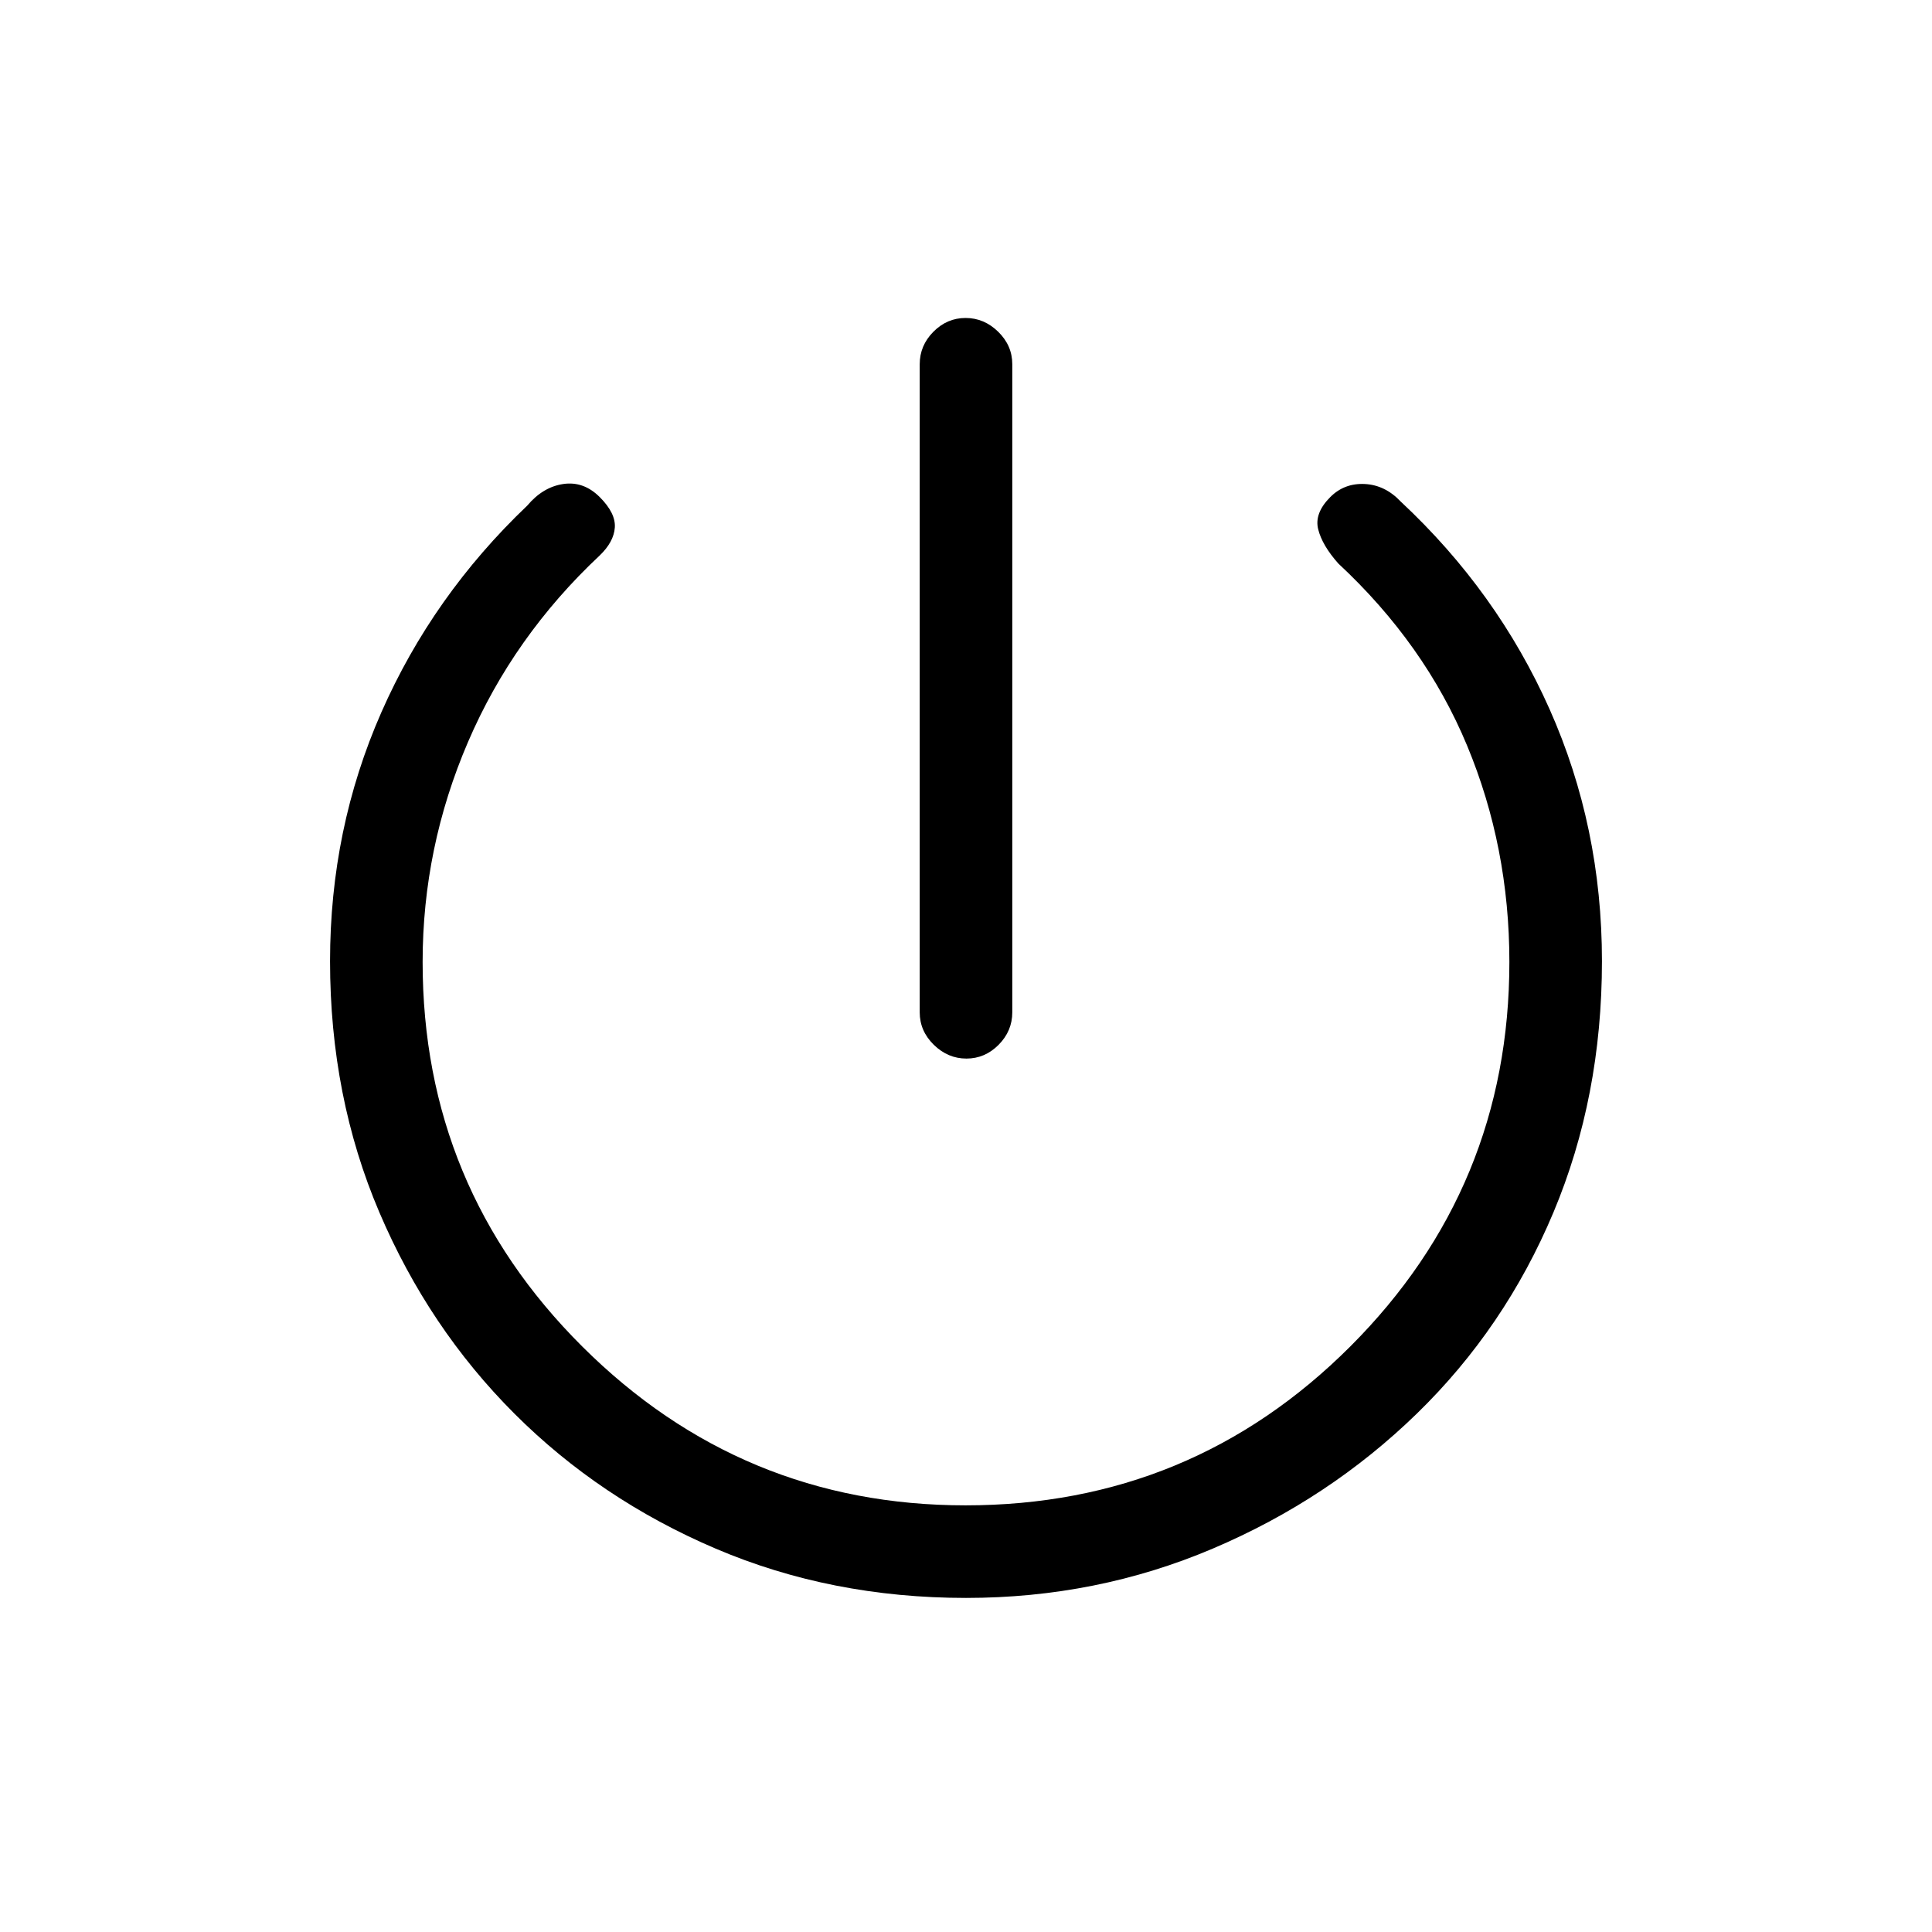 <svg xmlns="http://www.w3.org/2000/svg" height="20" viewBox="0 -960 960 960" width="20"><path d="M457-457v-322q0-9.3 6.79-16.15 6.79-6.85 16-6.85t16.21 6.85q7 6.85 7 16.15v322q0 9.3-6.79 16.15-6.79 6.85-16 6.85T464-440.85q-7-6.85-7-16.15Zm23 291q-67 0-124.42-24.51-57.42-24.5-99.99-67.08-42.58-42.57-67.08-99.99Q164-415 164-482.44q0-65.67 25.5-123.62Q215-664 261.99-708.77q7.76-9.23 17.88-10.73Q290-721 298-713q8 8 7.5 15.13-.5 7.13-7.5 13.87-42.89 40.2-65.44 92.67Q210-538.86 210-482q0 112 79.25 191t190.53 79Q592-212 671-291t79-191q0-57-21-107.5T665-680q-8-9-10-17t6.04-16.04q6.96-6.96 17.09-6.46 10.13.5 17.89 8.73Q744-666 770-607.56q26 58.45 26 125.12 0 67.44-24.1 124.86t-67.87 99.99q-43.76 42.58-101.4 67.08Q545-166 480-166Z"/></svg>